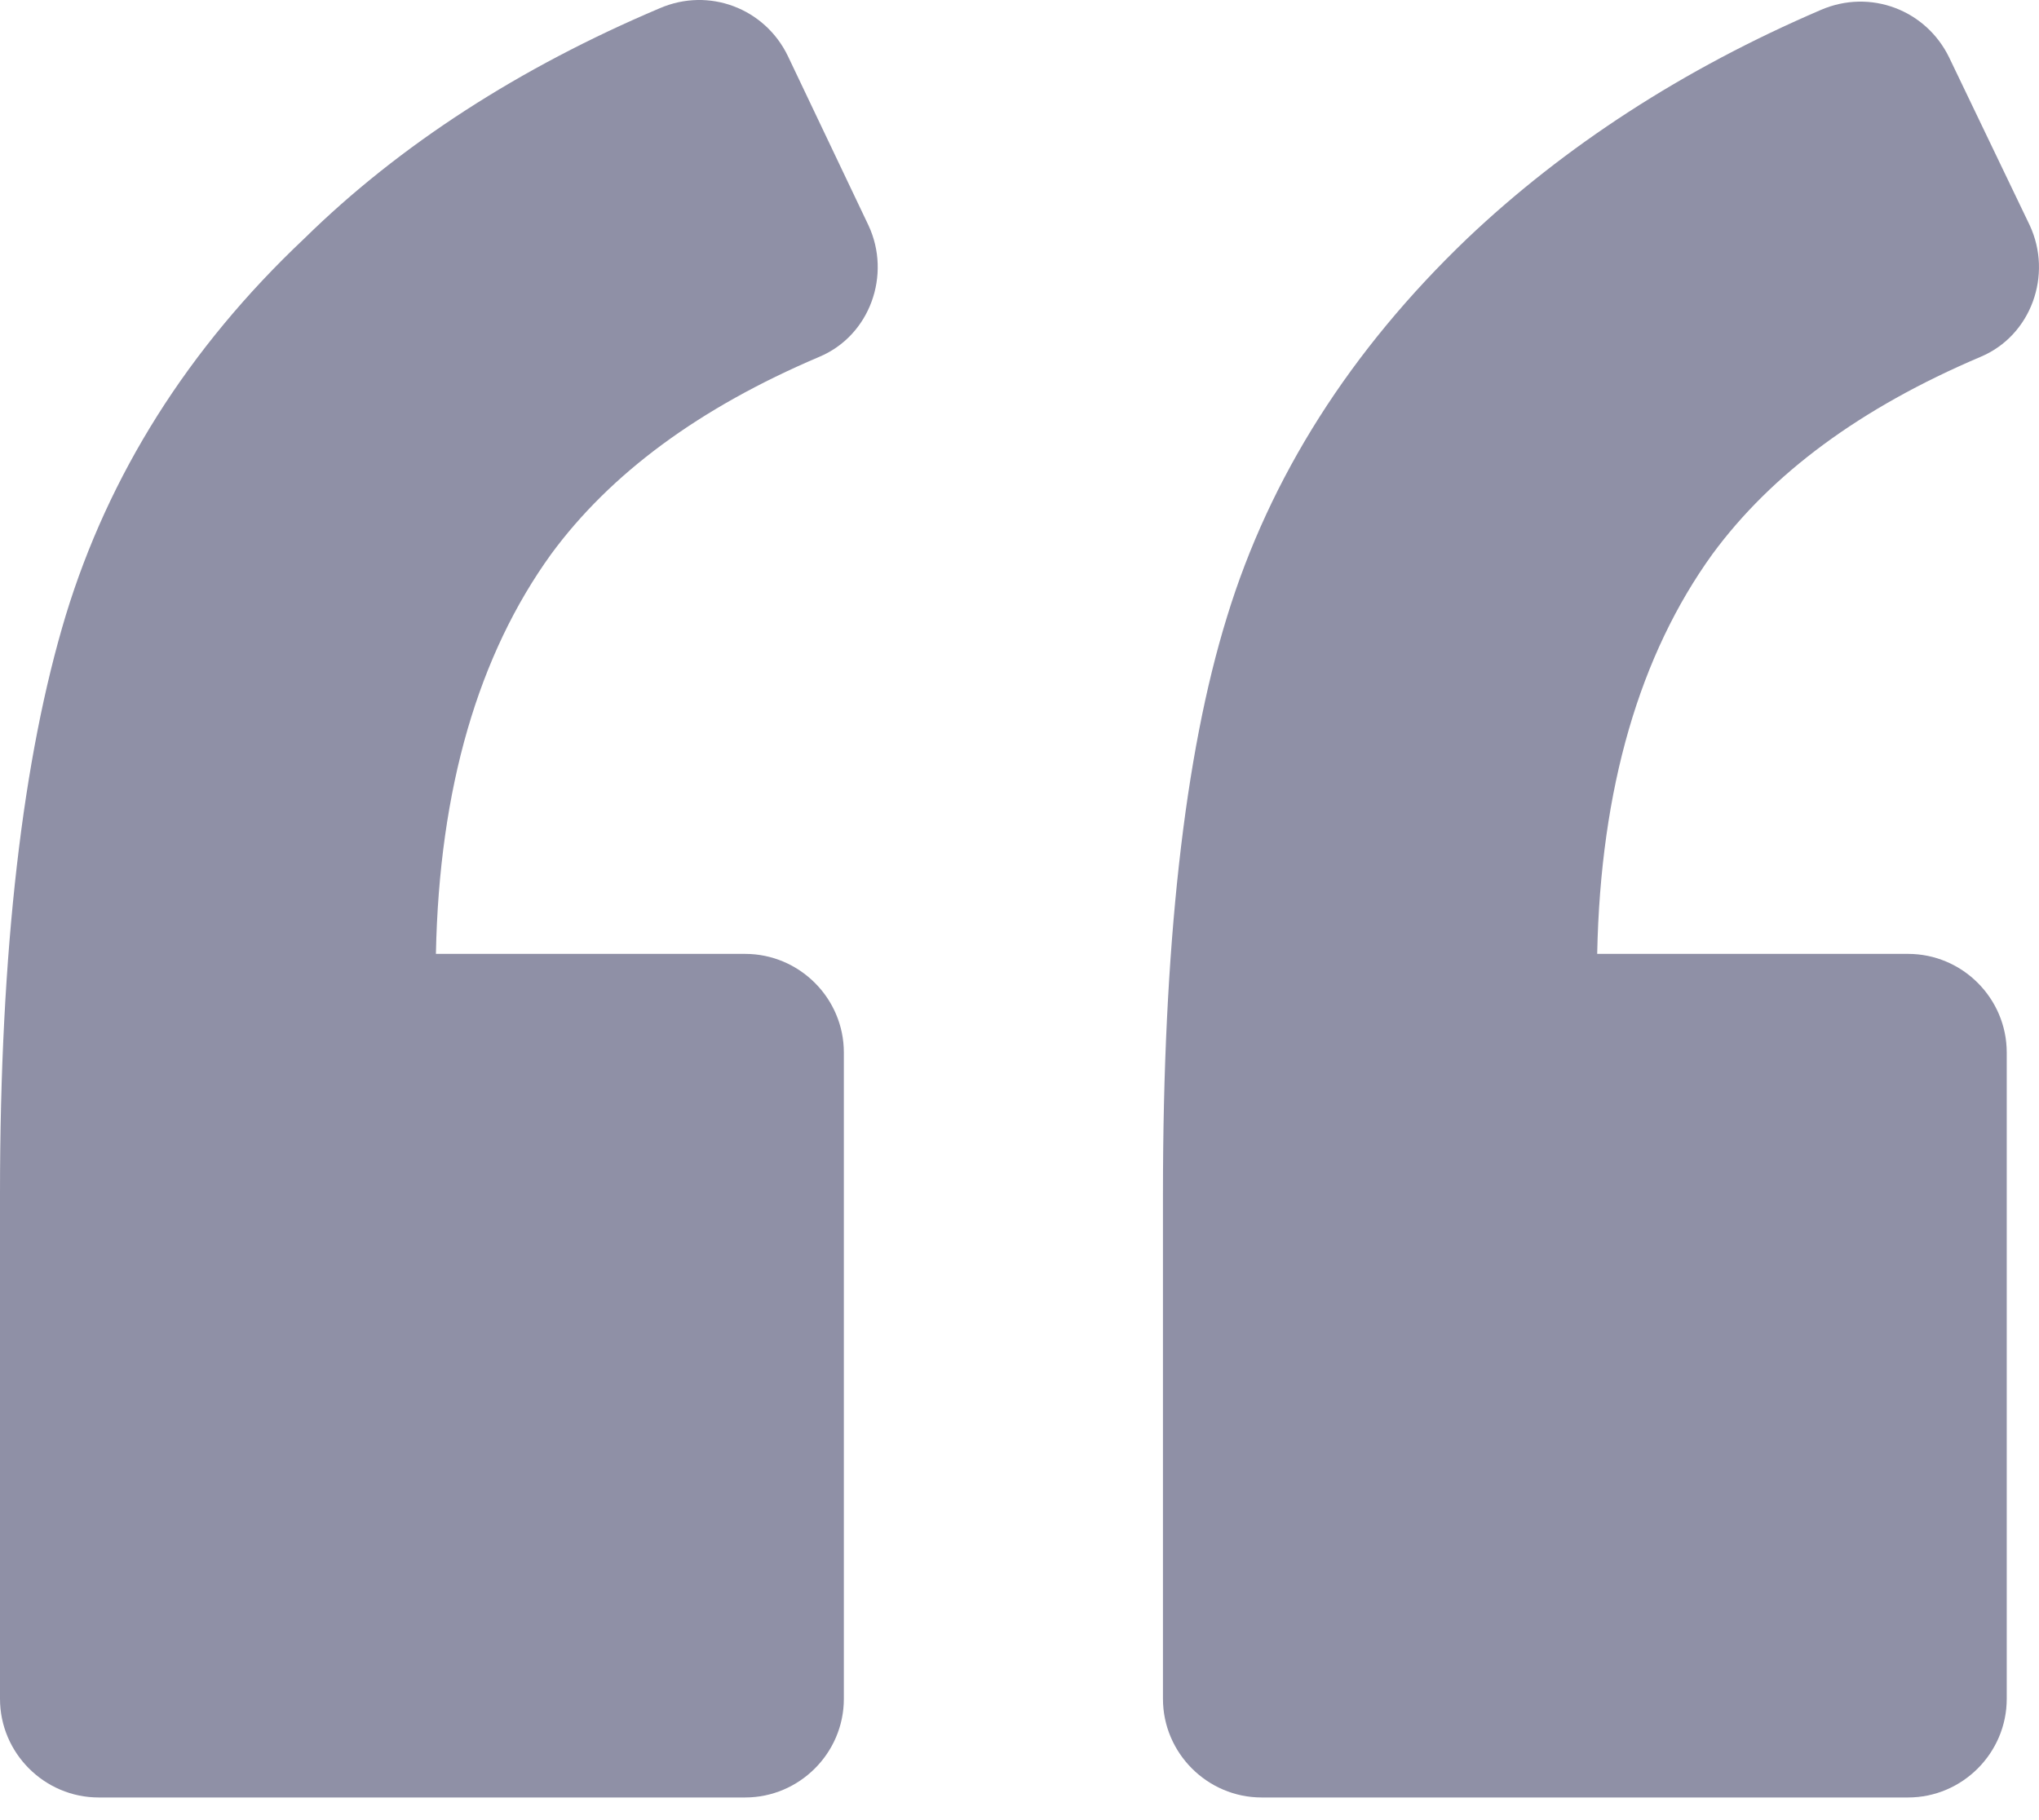 <svg width="28" height="25" viewBox="0 0 28 25" fill="none" xmlns="http://www.w3.org/2000/svg">
<path d="M11.249 4.902C11.949 4.609 12.243 3.773 11.926 3.095L10.819 0.769C10.503 0.114 9.735 -0.18 9.058 0.114C7.138 0.927 5.489 1.989 4.179 3.276C2.575 4.789 1.491 6.529 0.904 8.449C0.316 10.392 0 13.034 0 16.4V23.334C0 24.079 0.61 24.689 1.355 24.689H10.232C10.978 24.689 11.588 24.079 11.588 23.334V14.457C11.588 13.711 10.978 13.102 10.232 13.102H5.986C6.031 10.82 6.573 8.991 7.567 7.613C8.38 6.506 9.6 5.603 11.249 4.902Z" fill="#8F90A6"/>
<path d="M27.196 4.902C27.896 4.609 28.189 3.773 27.873 3.095L26.767 0.791C26.45 0.136 25.683 -0.157 25.005 0.136C23.108 0.95 21.481 2.011 20.148 3.276C18.544 4.812 17.438 6.551 16.85 8.471C16.263 10.368 15.97 13.011 15.97 16.4V23.334C15.97 24.079 16.58 24.689 17.325 24.689H26.202C26.947 24.689 27.557 24.079 27.557 23.334V14.457C27.557 13.711 26.947 13.102 26.202 13.102H21.933C21.978 10.82 22.52 8.991 23.514 7.613C24.327 6.506 25.547 5.603 27.196 4.902Z" fill="#8F90A6"/>
</svg>
